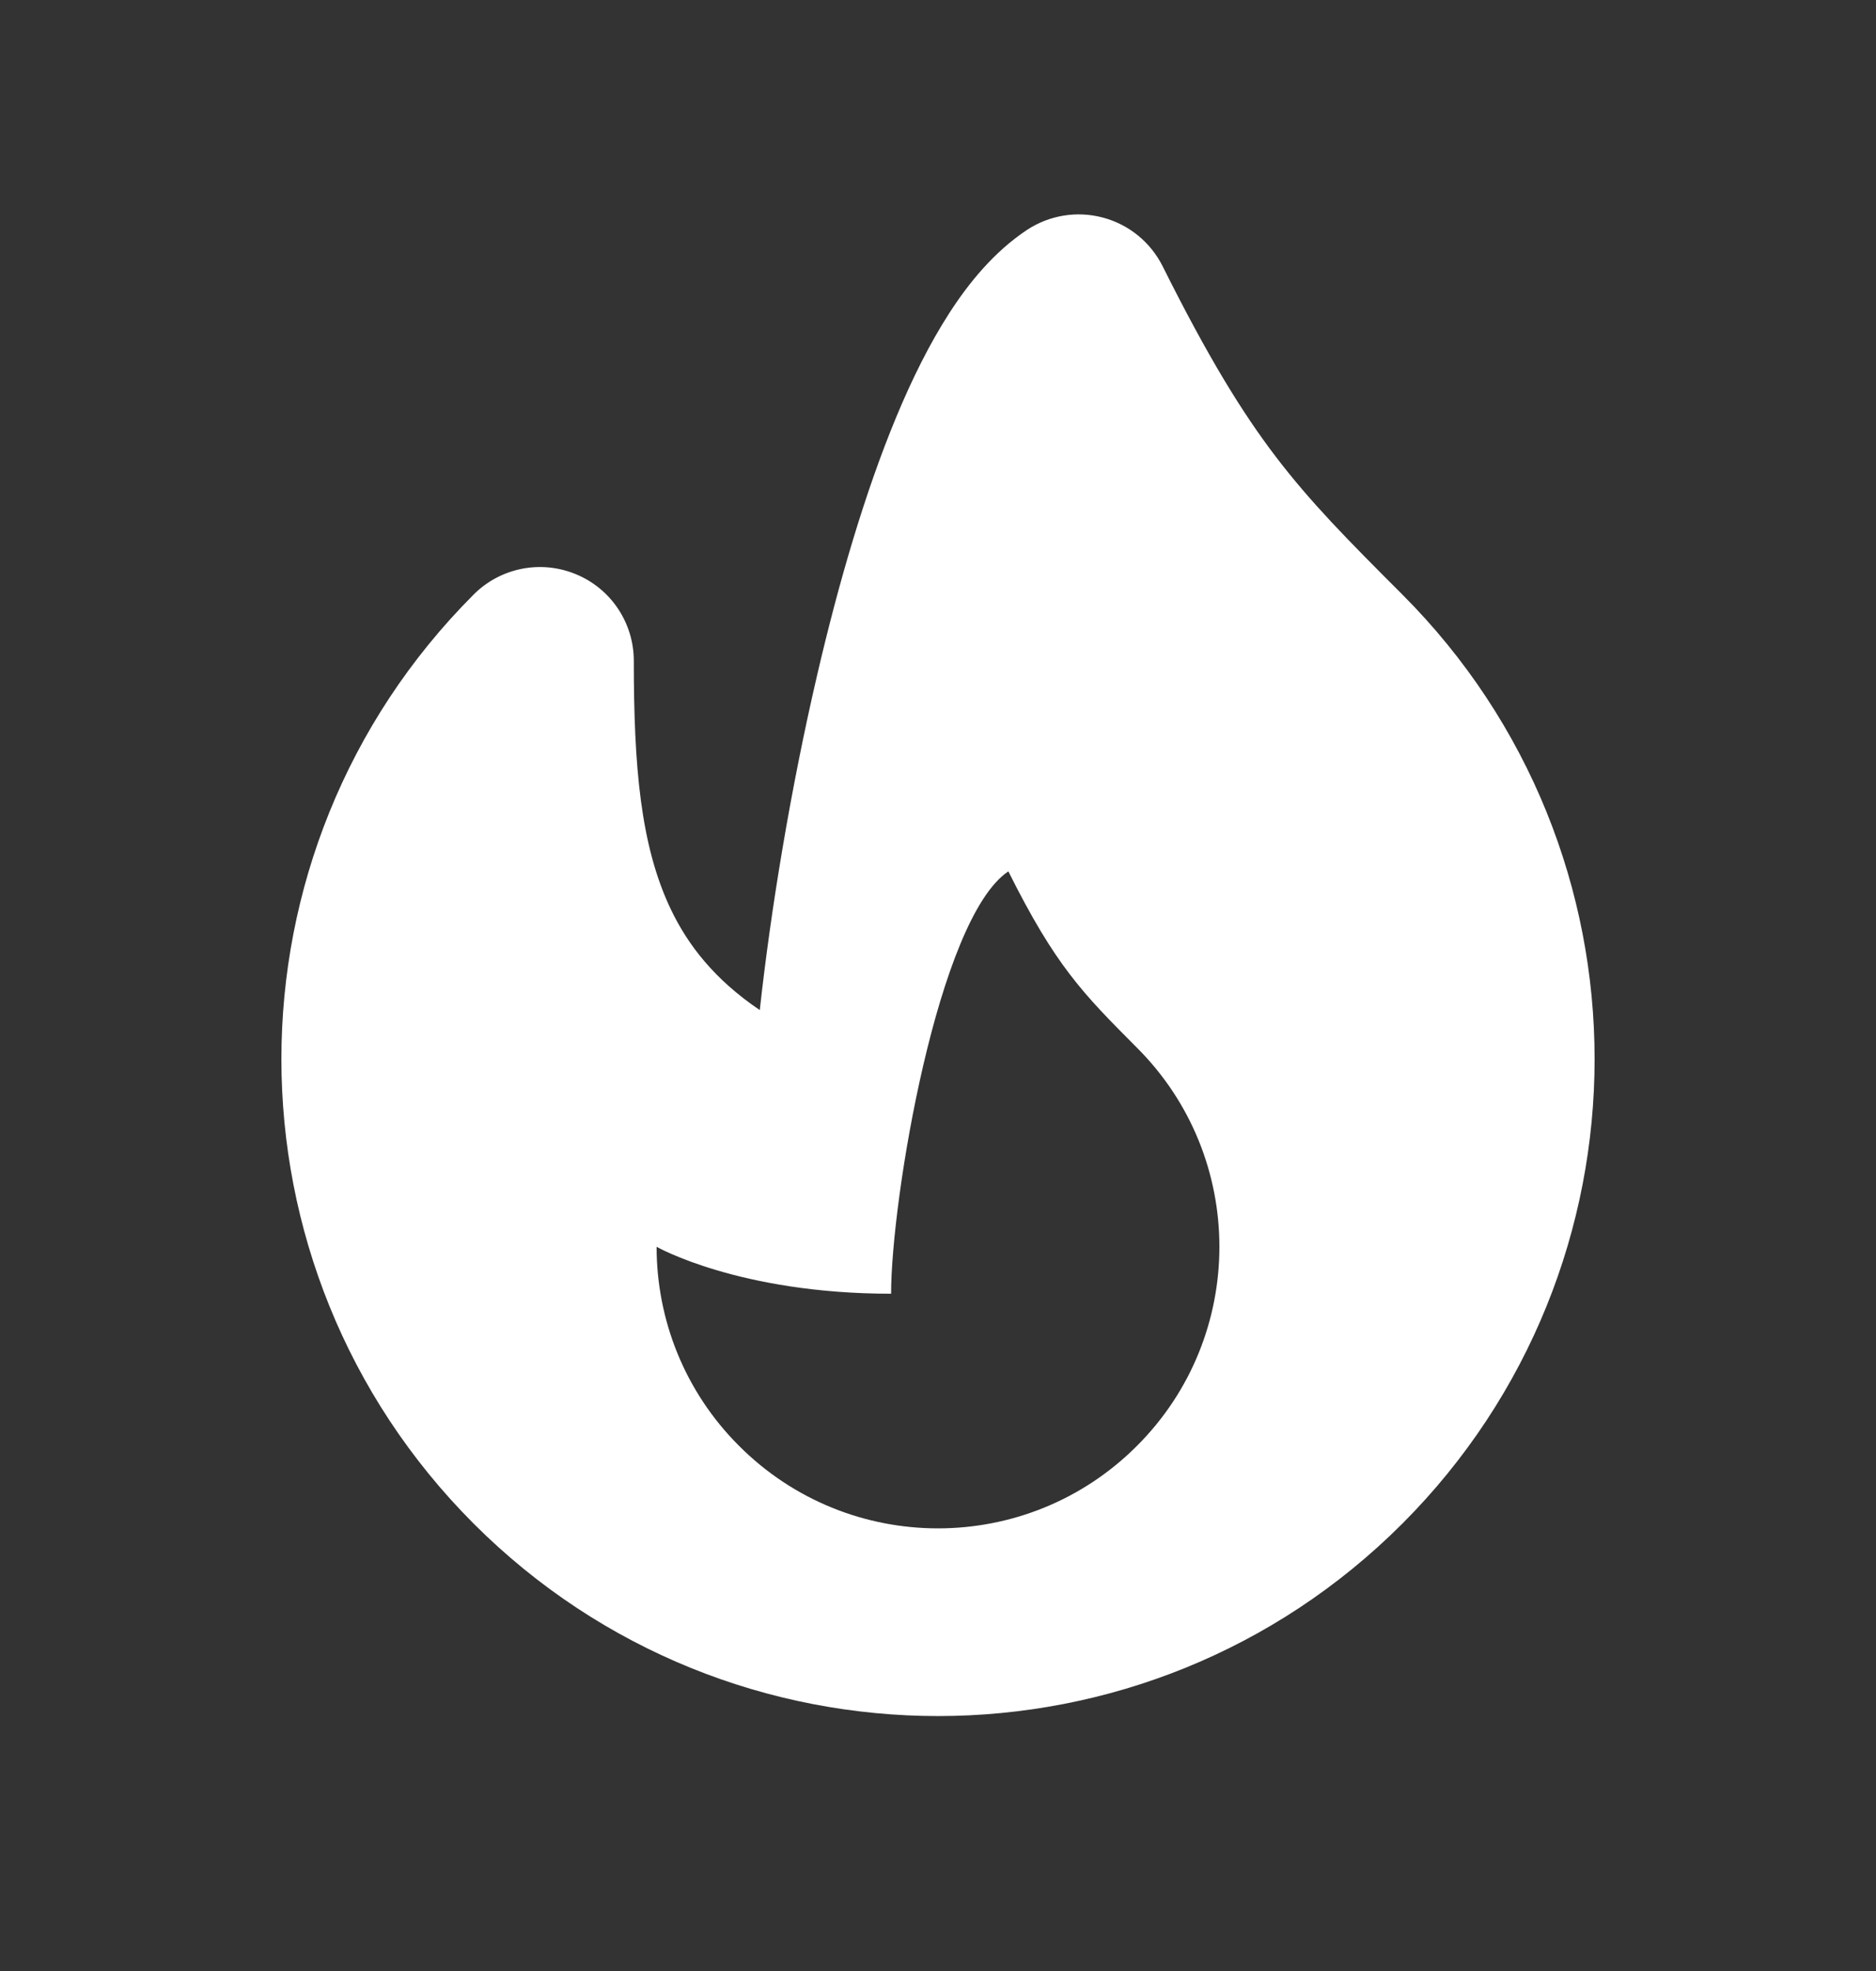 <svg width="20" height="21" viewBox="0 0 20 21" fill="none" xmlns="http://www.w3.org/2000/svg">
<rect x="0" y="0" width="20" height="21" fill="#333333" stroke="none"/>
<path fill-rule="evenodd" clip-rule="evenodd" d="M11.757 2.318C12.034 2.391 12.266 2.58 12.395 2.837C12.878 3.804 13.239 4.391 13.602 4.867C13.97 5.349 14.358 5.743 14.95 6.334C16.316 7.701 17 9.494 17 11.284C17 13.074 16.316 14.867 14.95 16.234C12.216 18.967 7.784 18.967 5.05 16.234C3.684 14.867 3 13.074 3 11.284C3 9.494 3.684 7.701 5.05 6.334C5.336 6.048 5.766 5.963 6.14 6.118C6.514 6.272 6.757 6.637 6.757 7.041C6.757 8.161 6.827 9.014 7.155 9.695C7.335 10.069 7.616 10.435 8.1 10.762C8.216 9.701 8.428 8.408 8.714 7.182C8.939 6.216 9.219 5.252 9.553 4.448C9.72 4.045 9.909 3.663 10.123 3.332C10.331 3.01 10.599 2.683 10.945 2.452C11.184 2.293 11.48 2.244 11.757 2.318ZM12.121 15.405C10.95 16.577 9.05 16.577 7.879 15.405C7.293 14.82 7 14.052 7 13.284C7 13.284 7.879 13.784 9.5 13.784C9.5 12.784 10 9.784 10.75 9.284C11.25 10.284 11.536 10.577 12.121 11.163C12.707 11.748 13 12.516 13 13.284C13 14.052 12.707 14.82 12.121 15.405Z" fill="white"/>
</svg>
